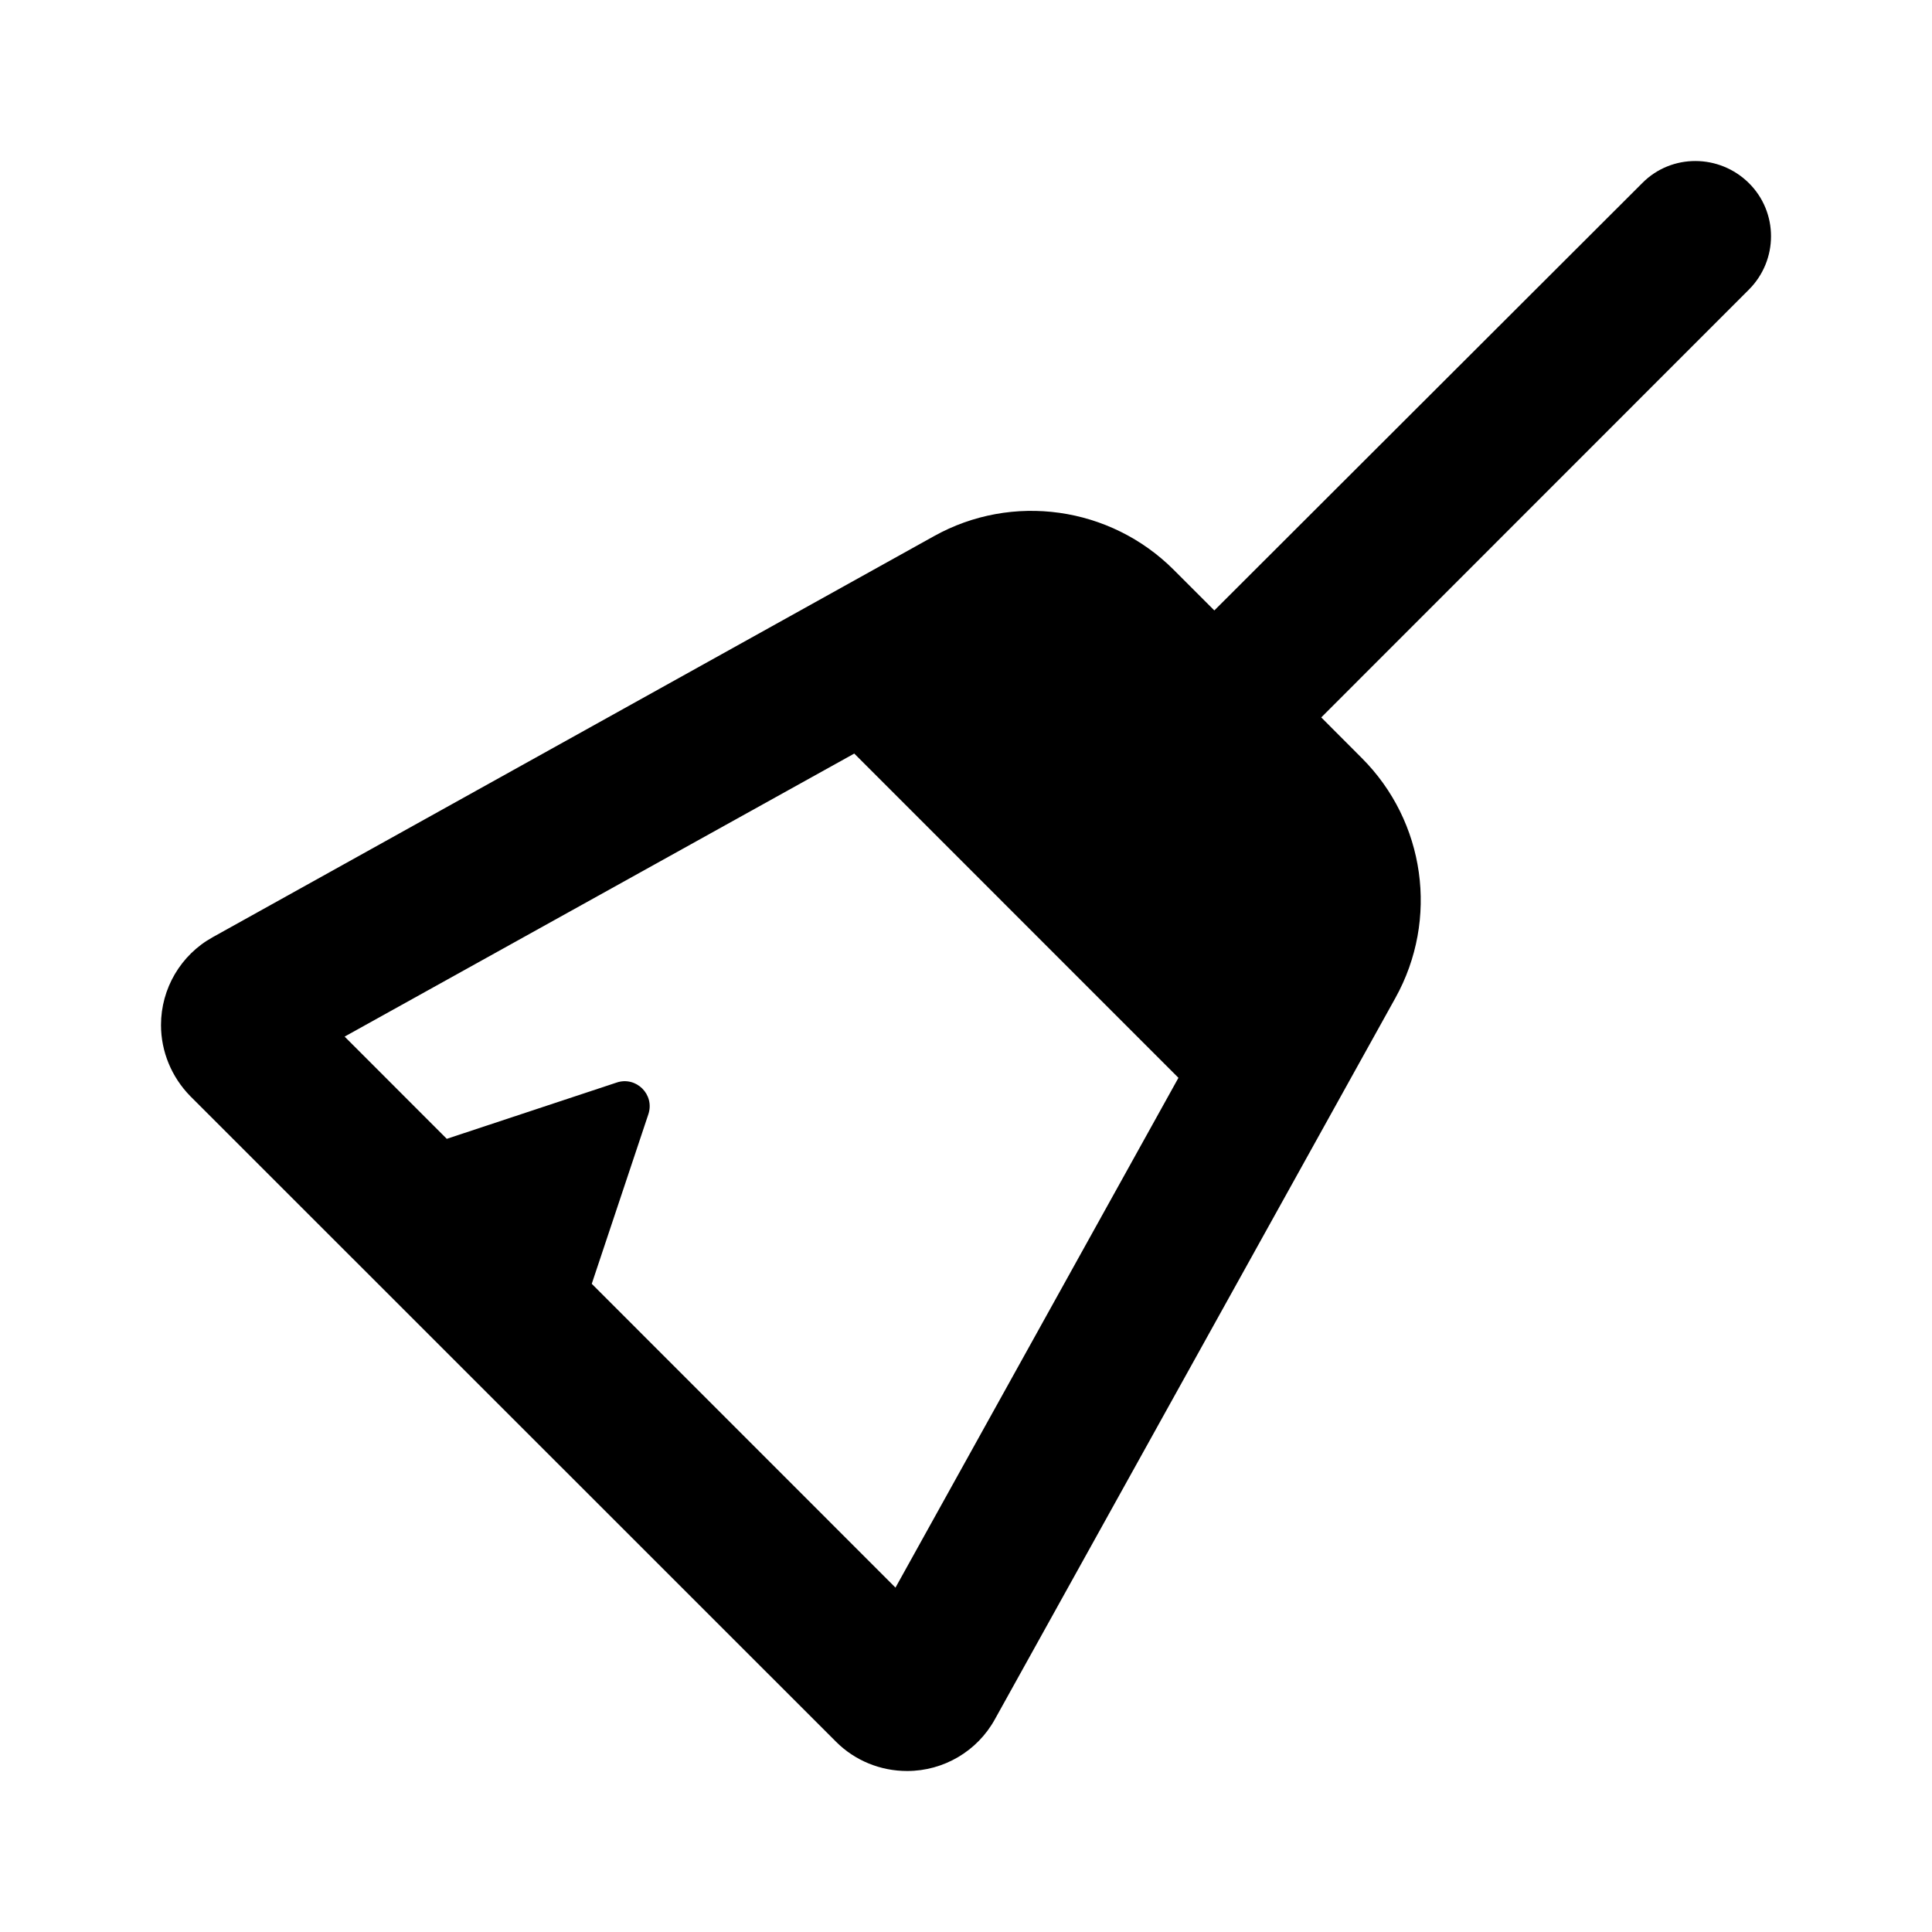 <!-- Generated by IcoMoon.io -->
<svg version="1.1" xmlns="http://www.w3.org/2000/svg" width="24" height="24" viewBox="0 0 24 24">
<title>broom</title>
<path d="M21.725 3.598C22.092 3.231 22.092 2.637 21.725 2.274C21.358 1.911 20.764 1.907 20.401 2.274L15.085 7.583L14.581 7.079C13.792 6.29 12.573 6.118 11.601 6.661L2.641 11.643C2.246 11.862 2 12.28 2 12.733C2 13.065 2.133 13.381 2.363 13.616L10.386 21.637C10.62 21.871 10.937 22 11.269 22C11.722 22 12.14 21.754 12.358 21.359L17.334 12.397C17.877 11.42 17.706 10.205 16.916 9.416L16.413 8.912L21.725 3.598ZM14.639 13.389L11.124 19.722L7.351 15.948L8.054 13.842C8.136 13.596 7.902 13.366 7.66 13.448L5.55 14.147L4.281 12.877L10.612 9.361L14.639 13.389Z"></path>
</svg>
